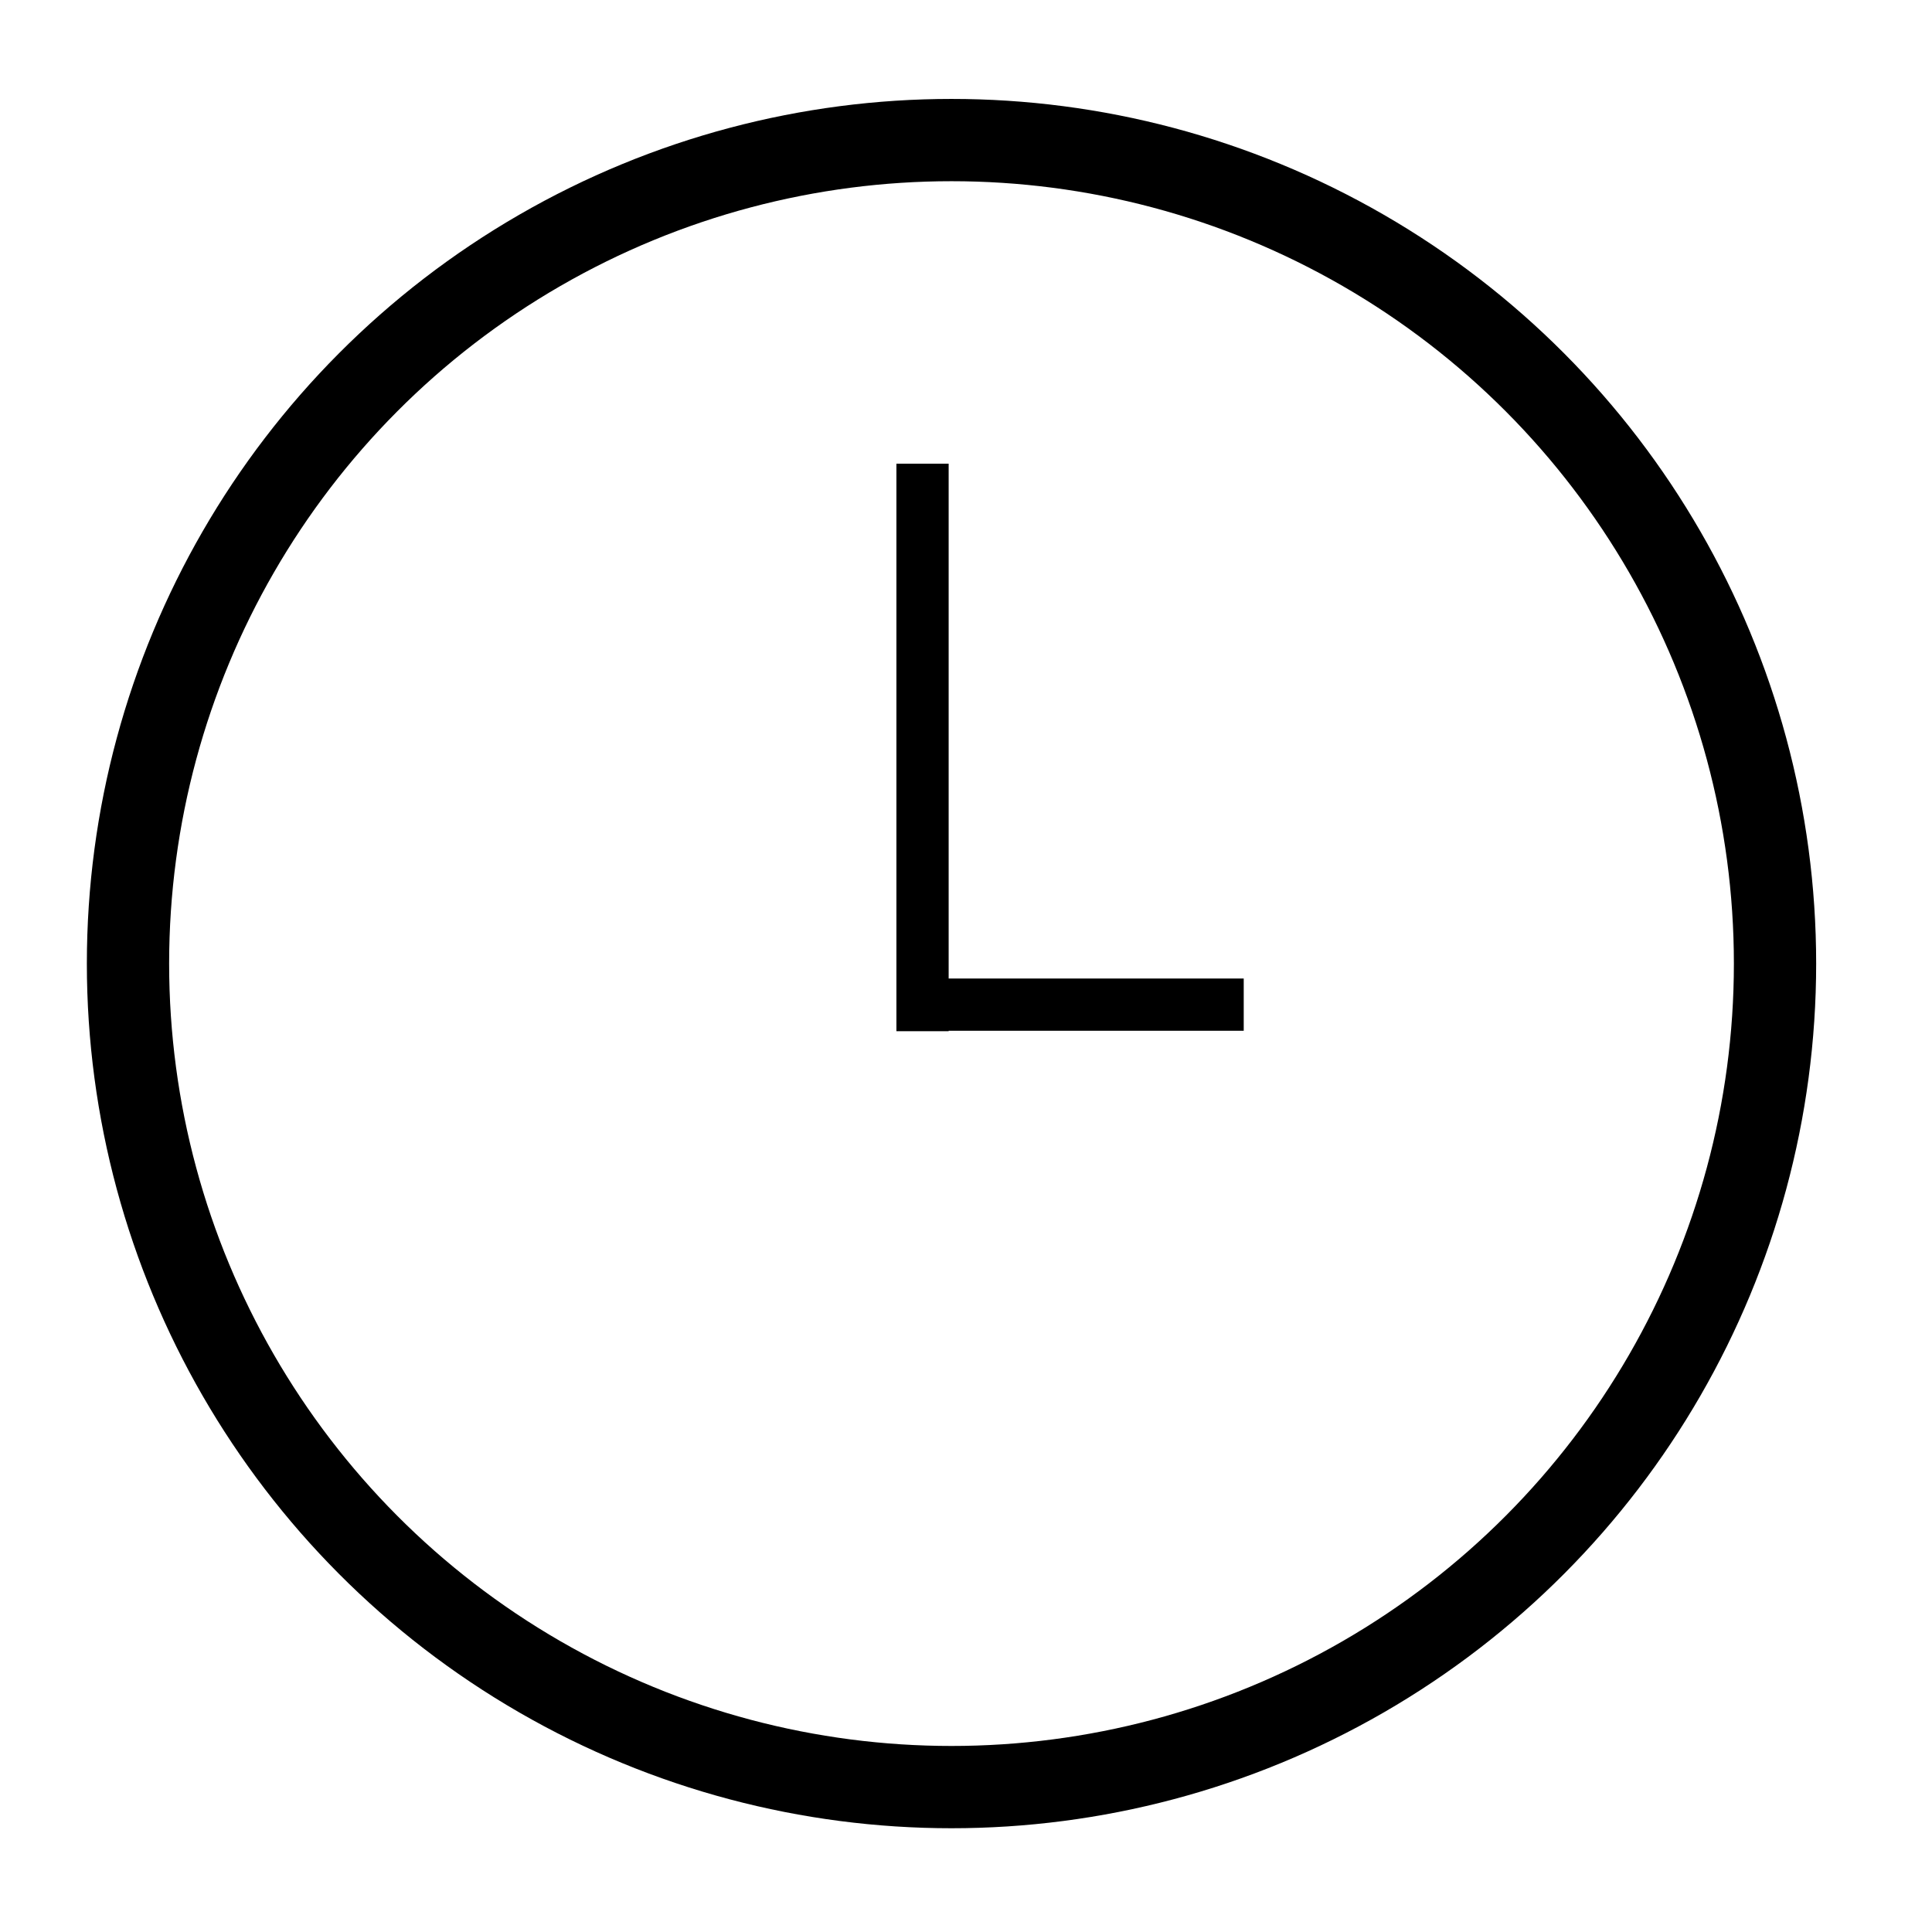 <?xml version="1.0" encoding="utf-8"?>
<!-- Generator: Adobe Illustrator 22.0.1, SVG Export Plug-In . SVG Version: 6.00 Build 0)  -->
<svg version="1.1" xmlns="http://www.w3.org/2000/svg" xmlns:xlink="http://www.w3.org/1999/xlink" x="0px" y="0px"
	 viewBox="0 0 80 80" style="enable-background:new 0 0 80 80;" xml:space="preserve">
<style type="text/css">
	.st0{fill:none;stroke:#000000;stroke-width:9;stroke-miterlimit:10;}
	.st1{stroke:#FFFFFF;stroke-width:8;stroke-miterlimit:10;}
	.st2{fill:none;stroke:#000000;stroke-width:3.15;stroke-miterlimit:10;}
	.st3{fill:none;stroke:#000000;stroke-width:3;stroke-miterlimit:10;}
	.st4{stroke:#000000;stroke-width:2;stroke-miterlimit:10;}
	.st5{fill:none;stroke:#000000;stroke-width:5;stroke-miterlimit:10;}
	.st6{fill:none;stroke:#000000;stroke-width:2;stroke-miterlimit:10;}
	.st7{stroke:#000000;stroke-width:3.15;stroke-miterlimit:10;}
	.st8{fill:#990000;stroke:#000000;stroke-width:3.15;stroke-miterlimit:10;}
	.st9{fill:#66CC66;stroke:#000000;stroke-width:3.15;stroke-miterlimit:10;}
	.st10{fill:#FFCC66;stroke:#000000;stroke-width:3.15;stroke-miterlimit:10;}
	.st11{fill:#FFFFFF;stroke:#000000;stroke-width:2;stroke-miterlimit:10;}
	.st12{fill:none;stroke:#000000;stroke-width:1.05;stroke-miterlimit:10;}
	.st13{fill:none;stroke:#000000;stroke-width:0.667;stroke-miterlimit:10;}
	.st14{fill:none;stroke:#000000;stroke-width:1.259;stroke-miterlimit:10;}
	.st15{fill:none;stroke:#000000;stroke-width:1.511;stroke-miterlimit:10;}
	.st16{fill:none;stroke:#000000;stroke-width:1.931;stroke-miterlimit:10;}
	.st17{fill:#FFFFFF;stroke:#000000;stroke-width:1.259;stroke-miterlimit:10;}
	.st18{fill:#FFFFFF;stroke:#000000;stroke-width:1.511;stroke-miterlimit:10;}
	.st19{fill:#FFFFFF;stroke:#000000;stroke-width:1.931;stroke-miterlimit:10;}
	.st20{fill:none;stroke:#000000;stroke-width:1.166;stroke-miterlimit:10;}
	.st21{fill:none;stroke:#000000;stroke-width:0.741;stroke-miterlimit:10;}
	.st22{fill:none;stroke:#000000;stroke-width:0.466;stroke-miterlimit:10;}
	.st23{fill:none;stroke:#000000;stroke-width:0.559;stroke-miterlimit:10;}
	.st24{fill:none;stroke:#000000;stroke-width:0.715;stroke-miterlimit:10;}
	.st25{fill:#990000;}
	.st26{fill:#66CC66;}
	.st27{fill:#FFCC66;}
	.st28{fill:#F9ECD7;}
	.st29{clip-path:url(#SVGID_2_);fill:none;stroke:#000000;stroke-width:2;stroke-miterlimit:10;}
	.st30{fill:none;stroke:#000000;stroke-miterlimit:10;}
	.st31{clip-path:url(#SVGID_4_);fill:none;stroke:#000000;stroke-miterlimit:10;}
	.st32{fill:none;stroke:#F9ECD7;stroke-width:3;stroke-miterlimit:10;}
	.st33{fill:none;stroke:#F9ECD7;stroke-width:3.15;stroke-miterlimit:10;}
	.st34{fill:none;stroke:#F9ECD7;stroke-width:2;stroke-miterlimit:10;}
	.st35{fill:none;stroke:#F9ECD7;stroke-width:1.511;stroke-miterlimit:10;}
	.st36{fill:none;stroke:#F9ECD7;stroke-width:1.931;stroke-miterlimit:10;}
	.st37{fill:#FCF2DE;}
	.st38{fill:none;stroke:#000000;stroke-width:3.714;stroke-miterlimit:10;}
	.st39{fill:none;stroke:#000000;stroke-width:2.358;stroke-miterlimit:10;}
	.st40{fill:none;stroke:#F9ECD7;stroke-width:3.714;stroke-miterlimit:10;}
	.st41{fill:none;stroke:#F9ECD7;stroke-width:2.358;stroke-miterlimit:10;}
	.st42{fill:none;stroke:#66CC66;stroke-width:2.358;stroke-miterlimit:10;}
	.st43{fill:none;stroke:#000000;stroke-width:3.677;stroke-miterlimit:10;}
	.st44{clip-path:url(#SVGID_6_);fill:none;stroke:#000000;stroke-width:2.334;stroke-miterlimit:10;}
	.st45{fill:none;stroke:#000000;stroke-width:2.334;stroke-miterlimit:10;}
	.st46{fill:none;stroke:#000000;stroke-width:3.502;stroke-miterlimit:10;}
	.st47{fill:#FFFFFF;}
	.st48{fill:none;stroke:#F9ECD7;stroke-width:2.159;stroke-miterlimit:10;}
	.st49{fill:none;stroke:#F9ECD7;stroke-width:2.267;stroke-miterlimit:10;}
	.st50{fill:none;stroke:#F9ECD7;stroke-width:1.44;stroke-miterlimit:10;}
	.st51{fill:none;stroke:#F9ECD7;stroke-width:1.088;stroke-miterlimit:10;}
	.st52{fill:none;stroke:#F9ECD7;stroke-width:1.39;stroke-miterlimit:10;}
	.st53{clip-path:url(#SVGID_8_);fill:none;stroke:#000000;stroke-width:2.334;stroke-miterlimit:10;}
	.st54{fill:none;stroke:#F9ECD7;stroke-width:3.677;stroke-miterlimit:10;}
	.st55{clip-path:url(#SVGID_10_);fill:none;stroke:#F9ECD7;stroke-width:2.334;stroke-miterlimit:10;}
	.st56{fill:none;stroke:#F9ECD7;stroke-width:2.334;stroke-miterlimit:10;}
	.st57{fill:none;stroke:#F9ECD7;stroke-width:3.502;stroke-miterlimit:10;}
	.st58{fill:none;stroke:#000000;stroke-width:1.067;stroke-miterlimit:10;}
	.st59{fill:none;stroke:#000000;stroke-width:0.677;stroke-miterlimit:10;}
	.st60{fill:none;stroke:#000000;stroke-width:0.512;stroke-miterlimit:10;}
	.st61{fill:none;stroke:#000000;stroke-width:0.654;stroke-miterlimit:10;}
	.st62{fill:none;stroke:#F9ECD7;stroke-width:3.244;stroke-miterlimit:10;}
	.st63{fill:none;stroke:#F9ECD7;stroke-width:2.06;stroke-miterlimit:10;}
	.st64{fill:none;stroke:#F9ECD7;stroke-width:3.211;stroke-miterlimit:10;}
	.st65{clip-path:url(#SVGID_12_);fill:none;stroke:#F9ECD7;stroke-width:2.039;stroke-miterlimit:10;}
	.st66{fill:none;stroke:#F9ECD7;stroke-width:3.095;stroke-miterlimit:10;}
	.st67{fill:none;stroke:#F9ECD7;stroke-width:1.965;stroke-miterlimit:10;}
	.st68{fill:none;stroke:#F9ECD7;stroke-width:2.948;stroke-miterlimit:10;}
	.st69{stroke:#000000;stroke-width:2.757;stroke-miterlimit:10;}
	.st70{fill:none;stroke:#000000;stroke-width:2.757;stroke-miterlimit:10;}
	.st71{fill:none;stroke:#990000;stroke-width:4;stroke-miterlimit:10;}
	.st72{fill:none;stroke:#000000;stroke-width:4;stroke-miterlimit:10;}
	.st73{fill:none;stroke:#F9ECD7;stroke-width:4;stroke-miterlimit:10;}
	.st74{fill:none;stroke:#000000;stroke-width:3.407;stroke-miterlimit:10;}
	.st75{fill:none;stroke:#000000;stroke-width:2.163;stroke-miterlimit:10;}
</style>
<g id="Layer_1">
	<g>
		<circle class="st74" cx="39.4" cy="39.9" r="34.1"/>
		<line class="st75" x1="38.2" y1="19.2" x2="38.2" y2="42.7"/>
		<line class="st75" x1="51.5" y1="41.6" x2="37.5" y2="41.6"/>
	</g>
</g>
<g id="Layer_2">
</g>
<g id="Layer_3">
</g>
</svg>
